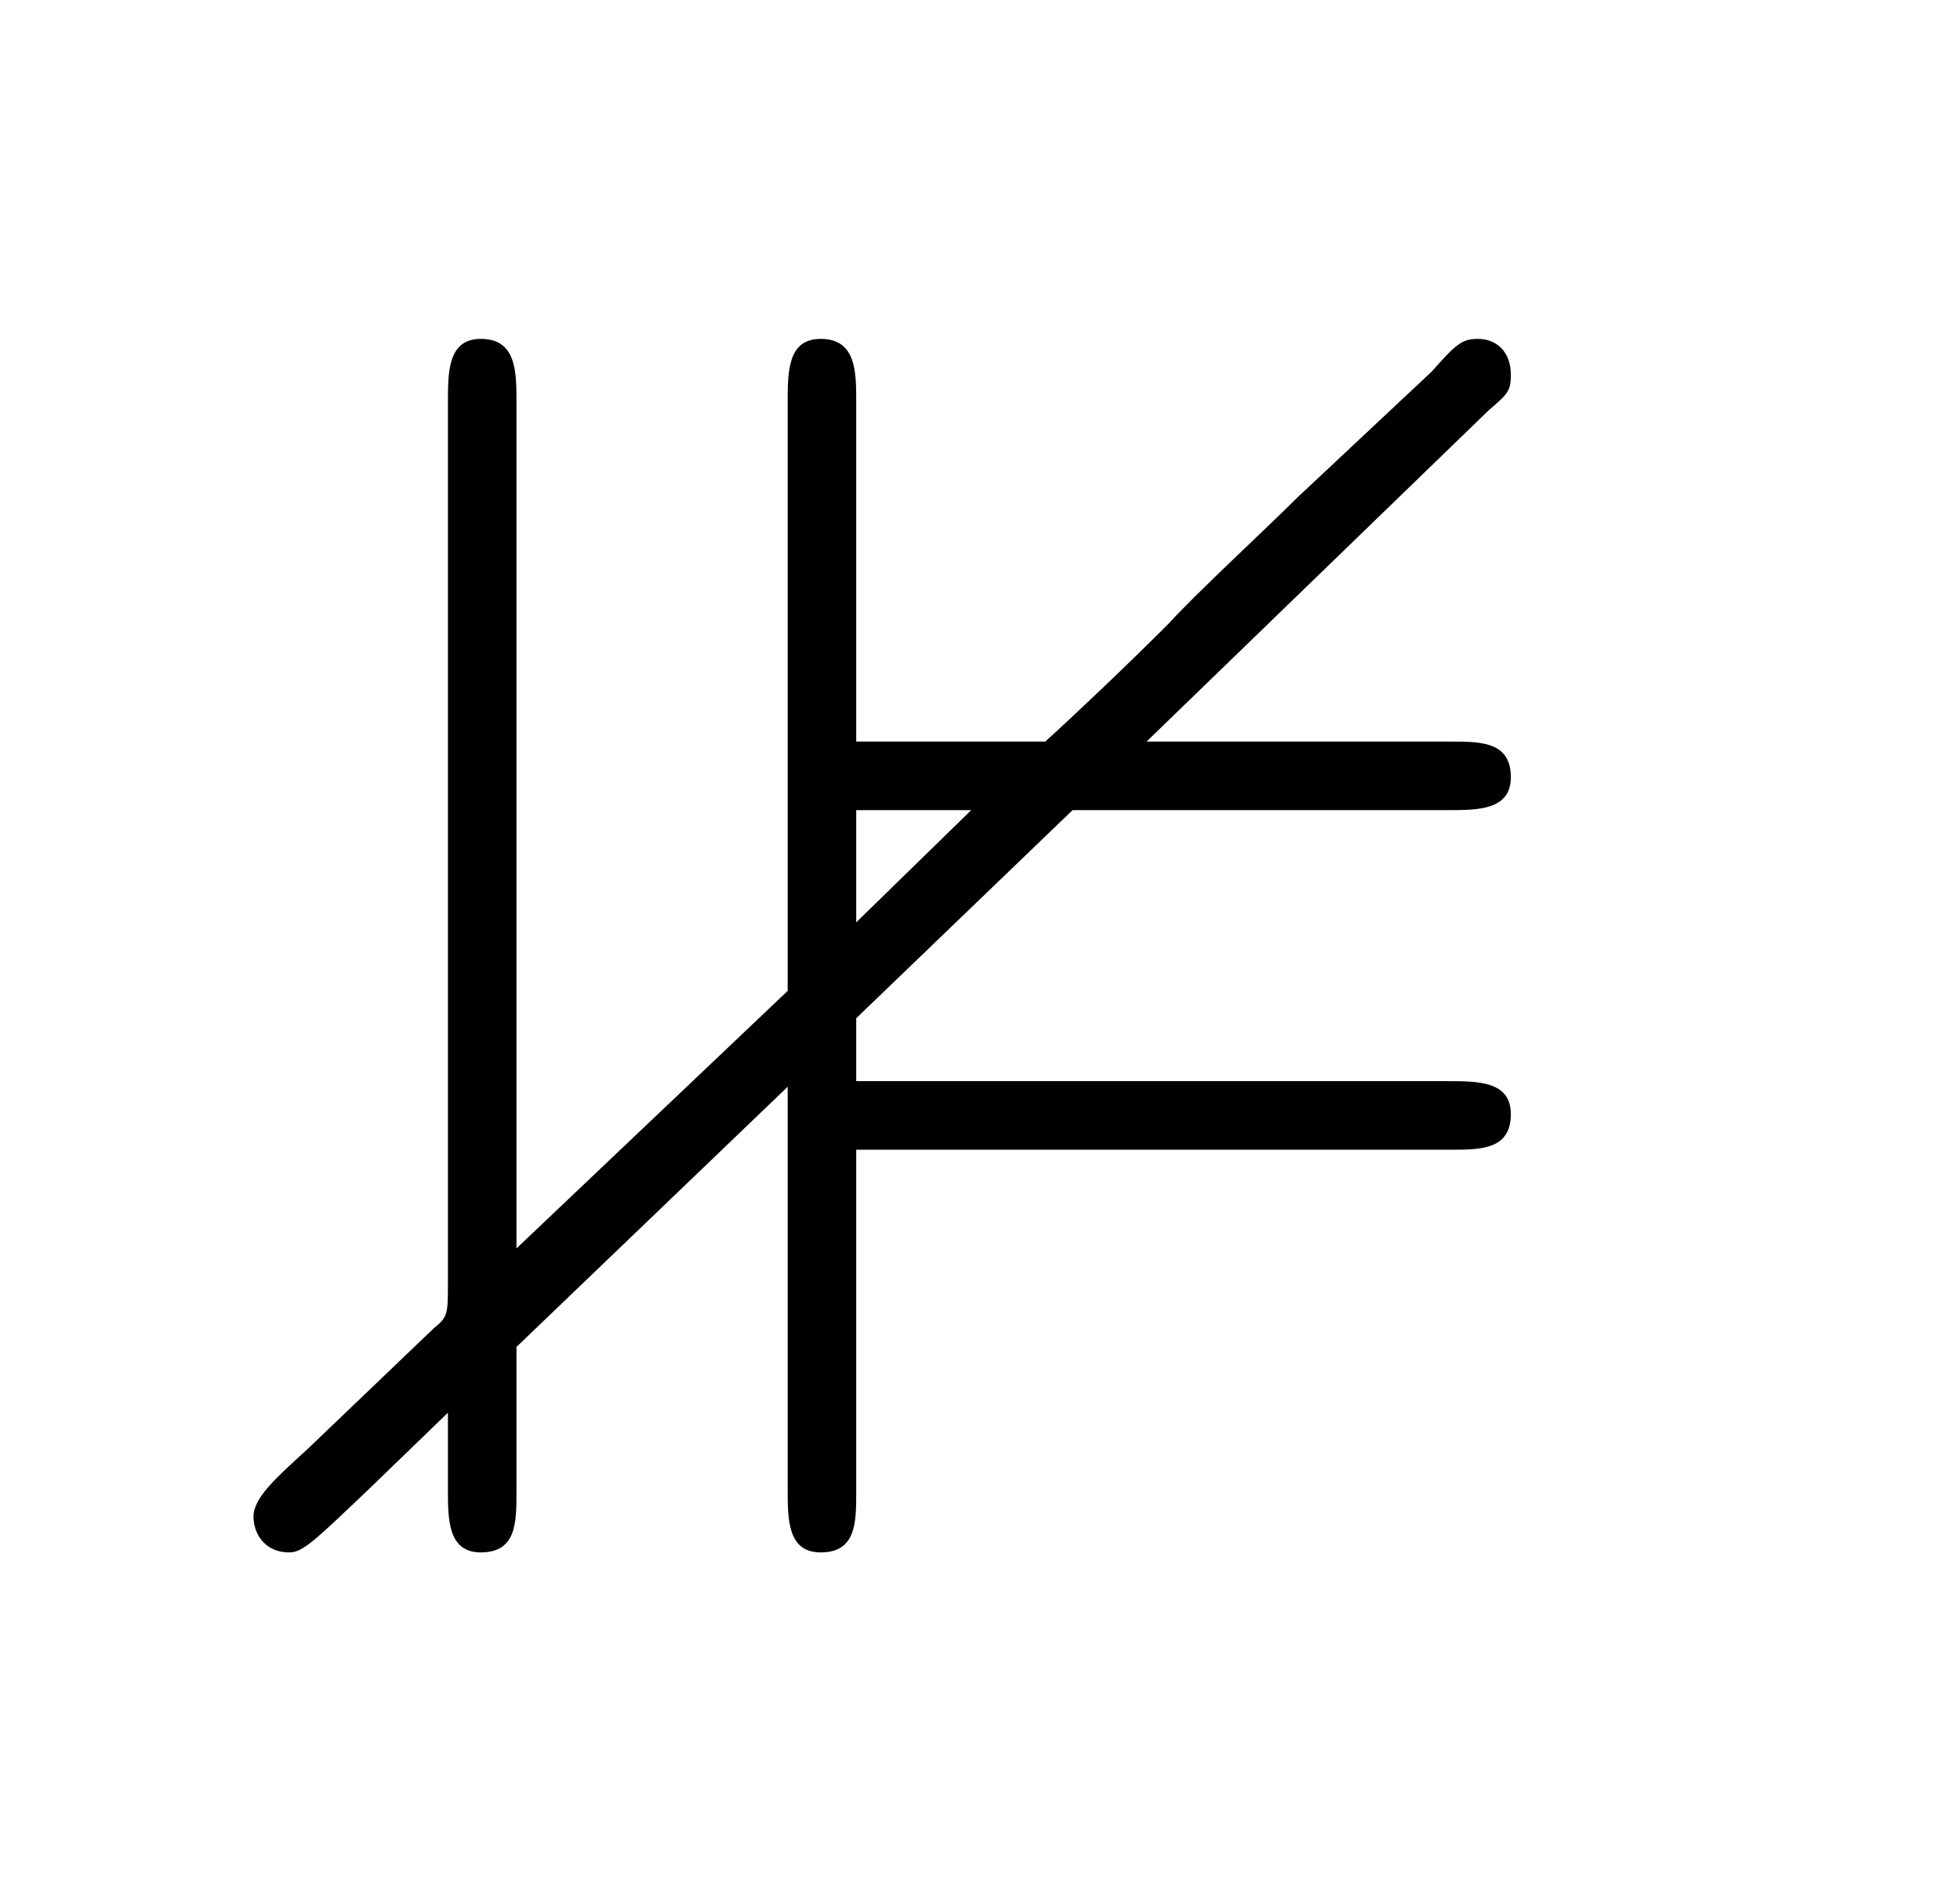 <?xml version="1.0" encoding="UTF-8"?>
<svg xmlns="http://www.w3.org/2000/svg" xmlns:xlink="http://www.w3.org/1999/xlink" width="11.18pt" height="10.848pt" viewBox="0 0 11.18 10.848" version="1.1">
<defs>
<g>
<symbol overflow="visible" id="glyph0-0">
<path style="stroke:none;" d=""/>
</symbol>
<symbol overflow="visible" id="glyph0-1">
<path style="stroke:none;" d="M 4.125 -4.234 L 6.266 -4.234 C 6.438 -4.234 6.625 -4.234 6.625 -4.422 C 6.625 -4.625 6.453 -4.625 6.281 -4.625 L 4.547 -4.625 L 6.5 -6.516 C 6.609 -6.609 6.625 -6.625 6.625 -6.719 C 6.625 -6.844 6.547 -6.922 6.438 -6.922 C 6.344 -6.922 6.312 -6.891 6.172 -6.734 L 5.406 -6.016 C 5.25 -5.859 4.828 -5.469 4.672 -5.297 C 4.438 -5.062 4.125 -4.766 3.969 -4.625 L 2.891 -4.625 L 2.891 -6.562 C 2.891 -6.734 2.891 -6.922 2.688 -6.922 C 2.5 -6.922 2.5 -6.734 2.5 -6.562 L 2.5 -3.203 L 0.953 -1.734 L 0.953 -6.562 C 0.953 -6.734 0.953 -6.922 0.75 -6.922 C 0.562 -6.922 0.562 -6.734 0.562 -6.562 L 0.562 -1.547 C 0.562 -1.359 0.562 -1.344 0.484 -1.281 L -0.234 -0.594 C -0.422 -0.422 -0.547 -0.312 -0.547 -0.203 C -0.547 -0.109 -0.484 0 -0.344 0 C -0.266 0 -0.203 -0.062 0.109 -0.359 L 0.562 -0.797 L 0.562 -0.359 C 0.562 -0.188 0.562 0 0.75 0 C 0.953 0 0.953 -0.172 0.953 -0.344 L 0.953 -1.172 L 2.5 -2.656 L 2.5 -0.359 C 2.5 -0.188 2.5 0 2.688 0 C 2.891 0 2.891 -0.172 2.891 -0.344 L 2.891 -2.297 L 6.281 -2.297 C 6.453 -2.297 6.625 -2.297 6.625 -2.5 C 6.625 -2.688 6.438 -2.688 6.266 -2.688 L 2.891 -2.688 L 2.891 -3.047 Z M 3.547 -4.234 L 2.891 -3.594 L 2.891 -4.234 Z "/>
</symbol>
</g>
</defs>
<g id="surface1">
<g style="fill:rgb(0%,0%,0%);fill-opacity:1;">
  <use xlink:href="#glyph0-1" x="1.993" y="8.855"/>
</g>
</g>
</svg>
